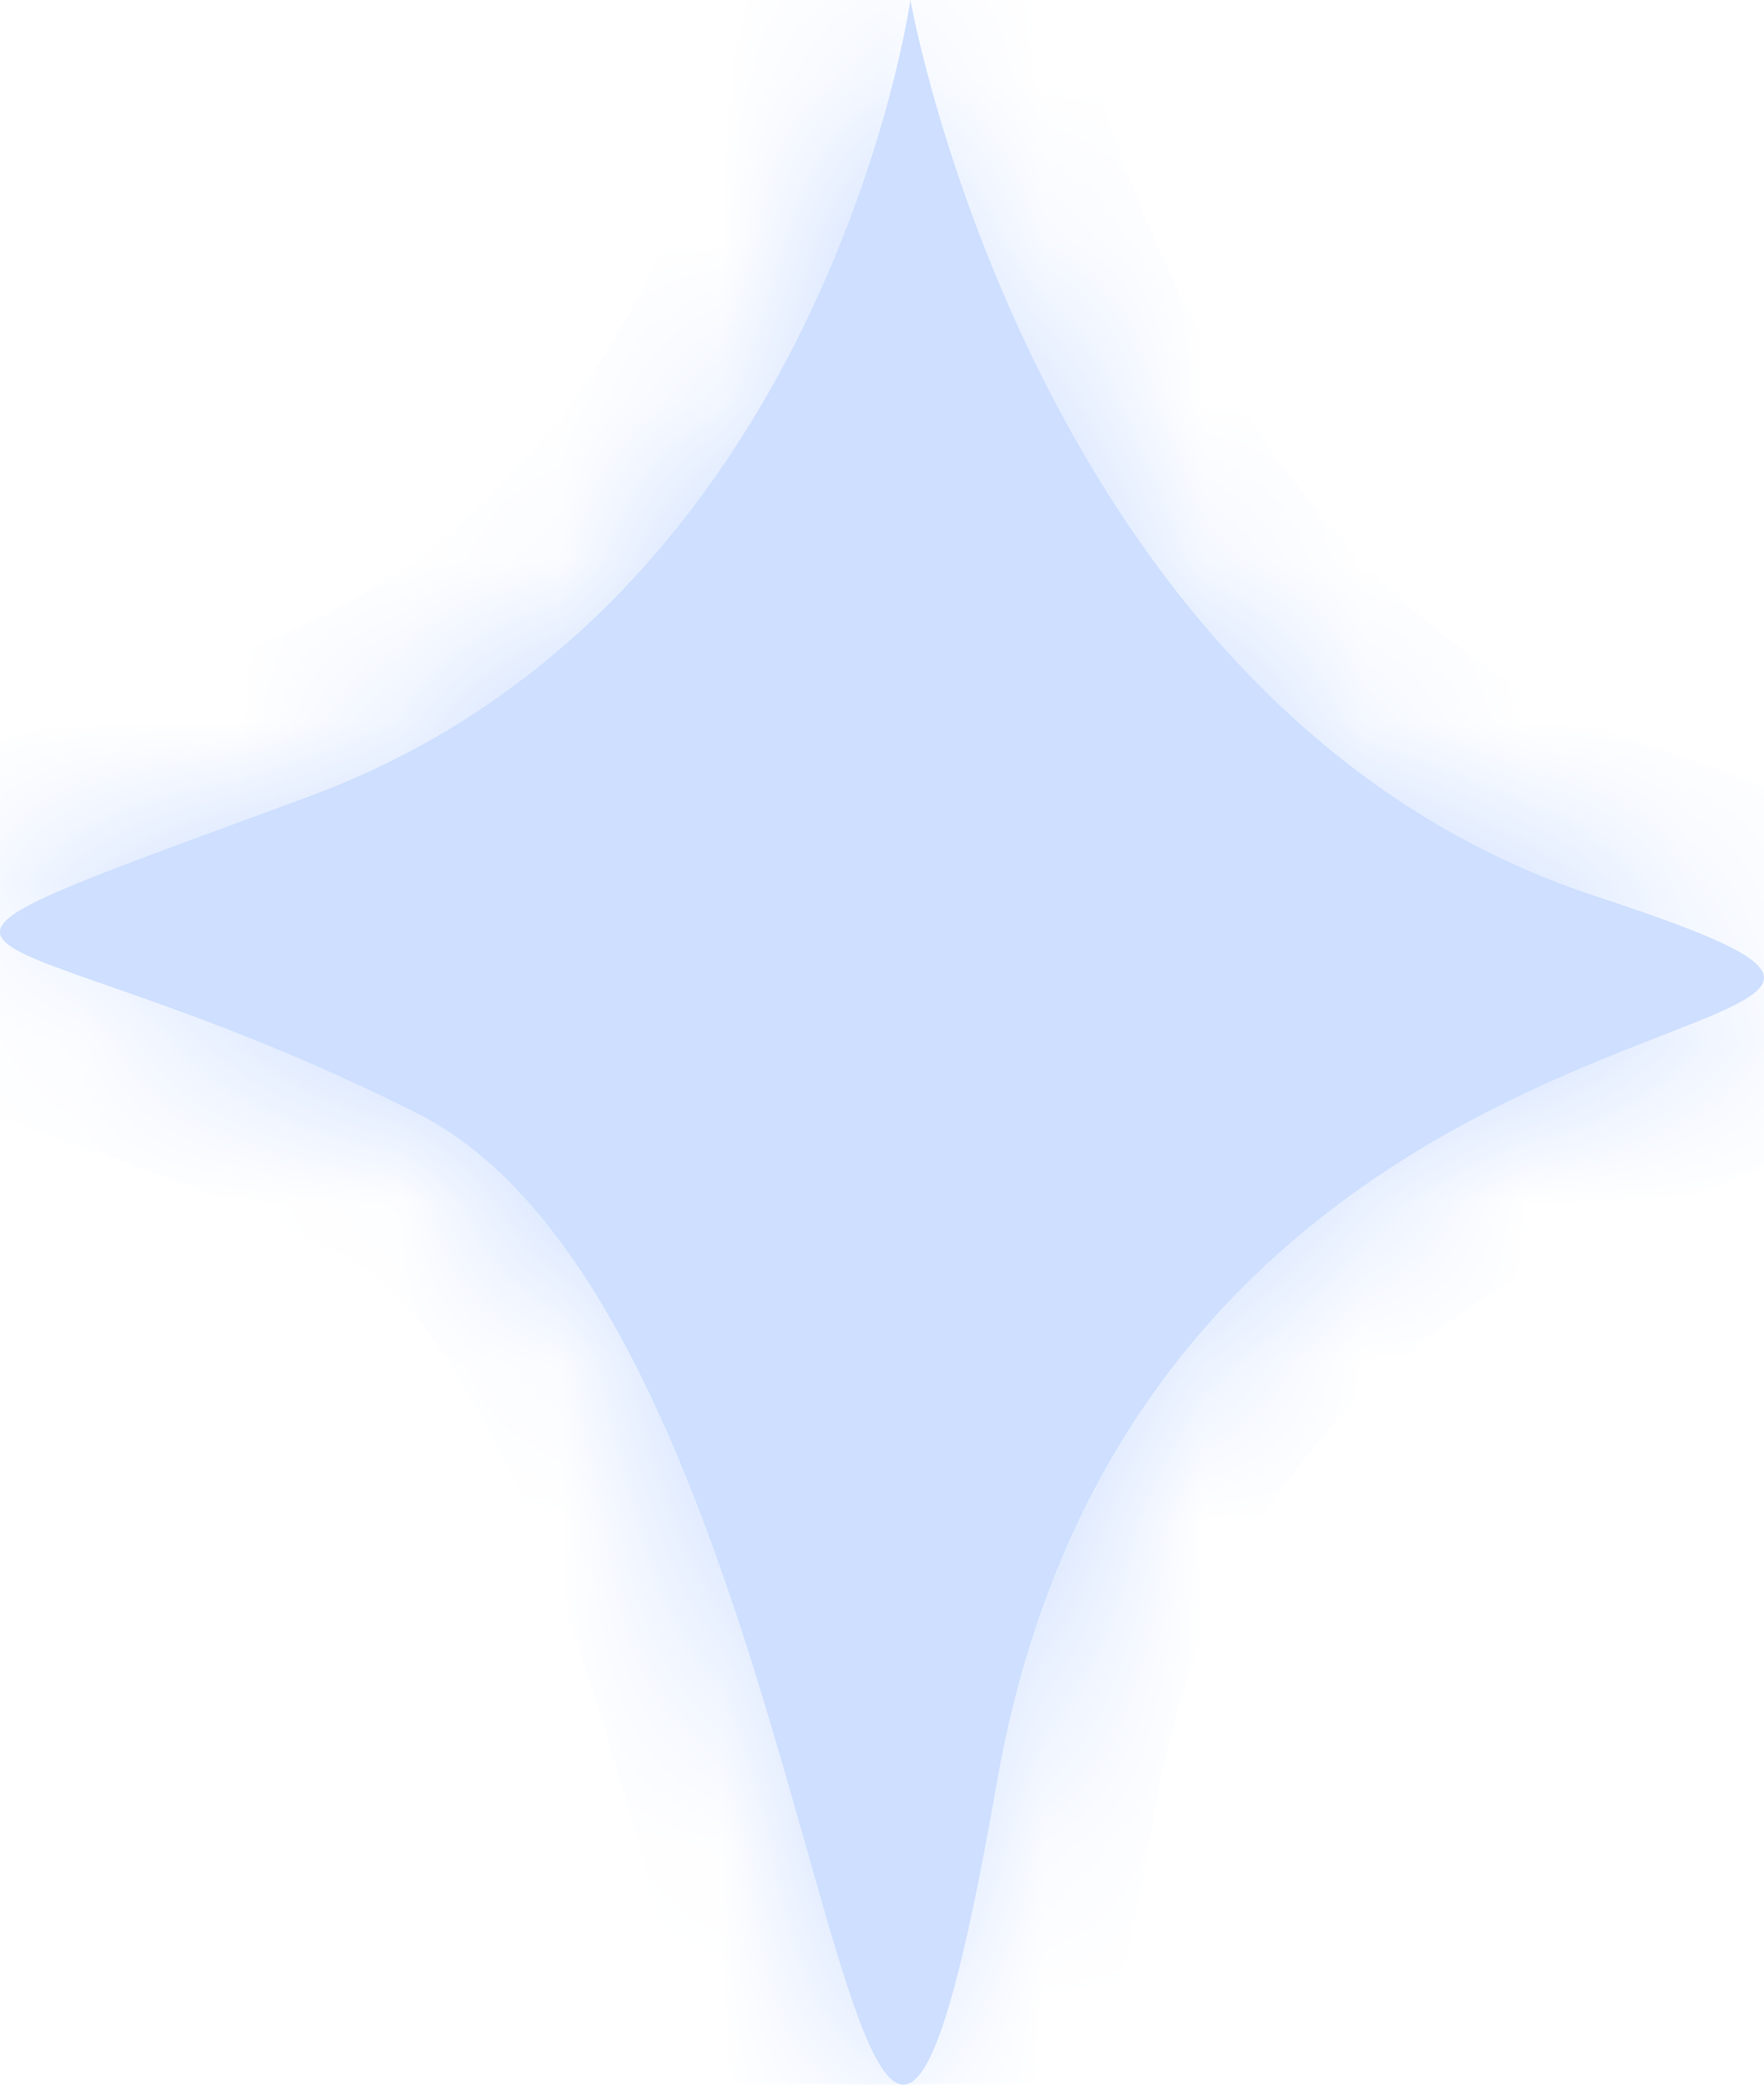 ﻿<?xml version="1.0" encoding="utf-8"?>
<svg version="1.1" xmlns:xlink="http://www.w3.org/1999/xlink" width="11px" height="13px" xmlns="http://www.w3.org/2000/svg">
  <defs>
    <mask fill="white" id="clip177">
      <path d="M 2.604 6.944  C -0.089 5.589  -1.281 6.154  1.934 4.964  C 5.149 3.773  5.677 0  5.677 0  C 5.677 0  6.461 4.443  9.951 5.589  C 13.441 6.735  7.183 5.576  6.215 11.122  C 5.247 16.667  5.297 8.299  2.604 6.944  Z " fill-rule="evenodd" />
    </mask>
  </defs>
  <g transform="matrix(1 0 0 1 -649 -164 )">
    <path d="M 2.604 6.944  C -0.089 5.589  -1.281 6.154  1.934 4.964  C 5.149 3.773  5.677 0  5.677 0  C 5.677 0  6.461 4.443  9.951 5.589  C 13.441 6.735  7.183 5.576  6.215 11.122  C 5.247 16.667  5.297 8.299  2.604 6.944  Z " fill-rule="nonzero" fill="#cedfff" stroke="none" transform="matrix(1 0 0 1 649 164 )" />
    <path d="M 2.604 6.944  C -0.089 5.589  -1.281 6.154  1.934 4.964  C 5.149 3.773  5.677 0  5.677 0  C 5.677 0  6.461 4.443  9.951 5.589  C 13.441 6.735  7.183 5.576  6.215 11.122  C 5.247 16.667  5.297 8.299  2.604 6.944  Z " stroke-width="2" stroke="#cedfff" fill="none" transform="matrix(1 0 0 1 649 164 )" mask="url(#clip177)" />
  </g>
</svg>